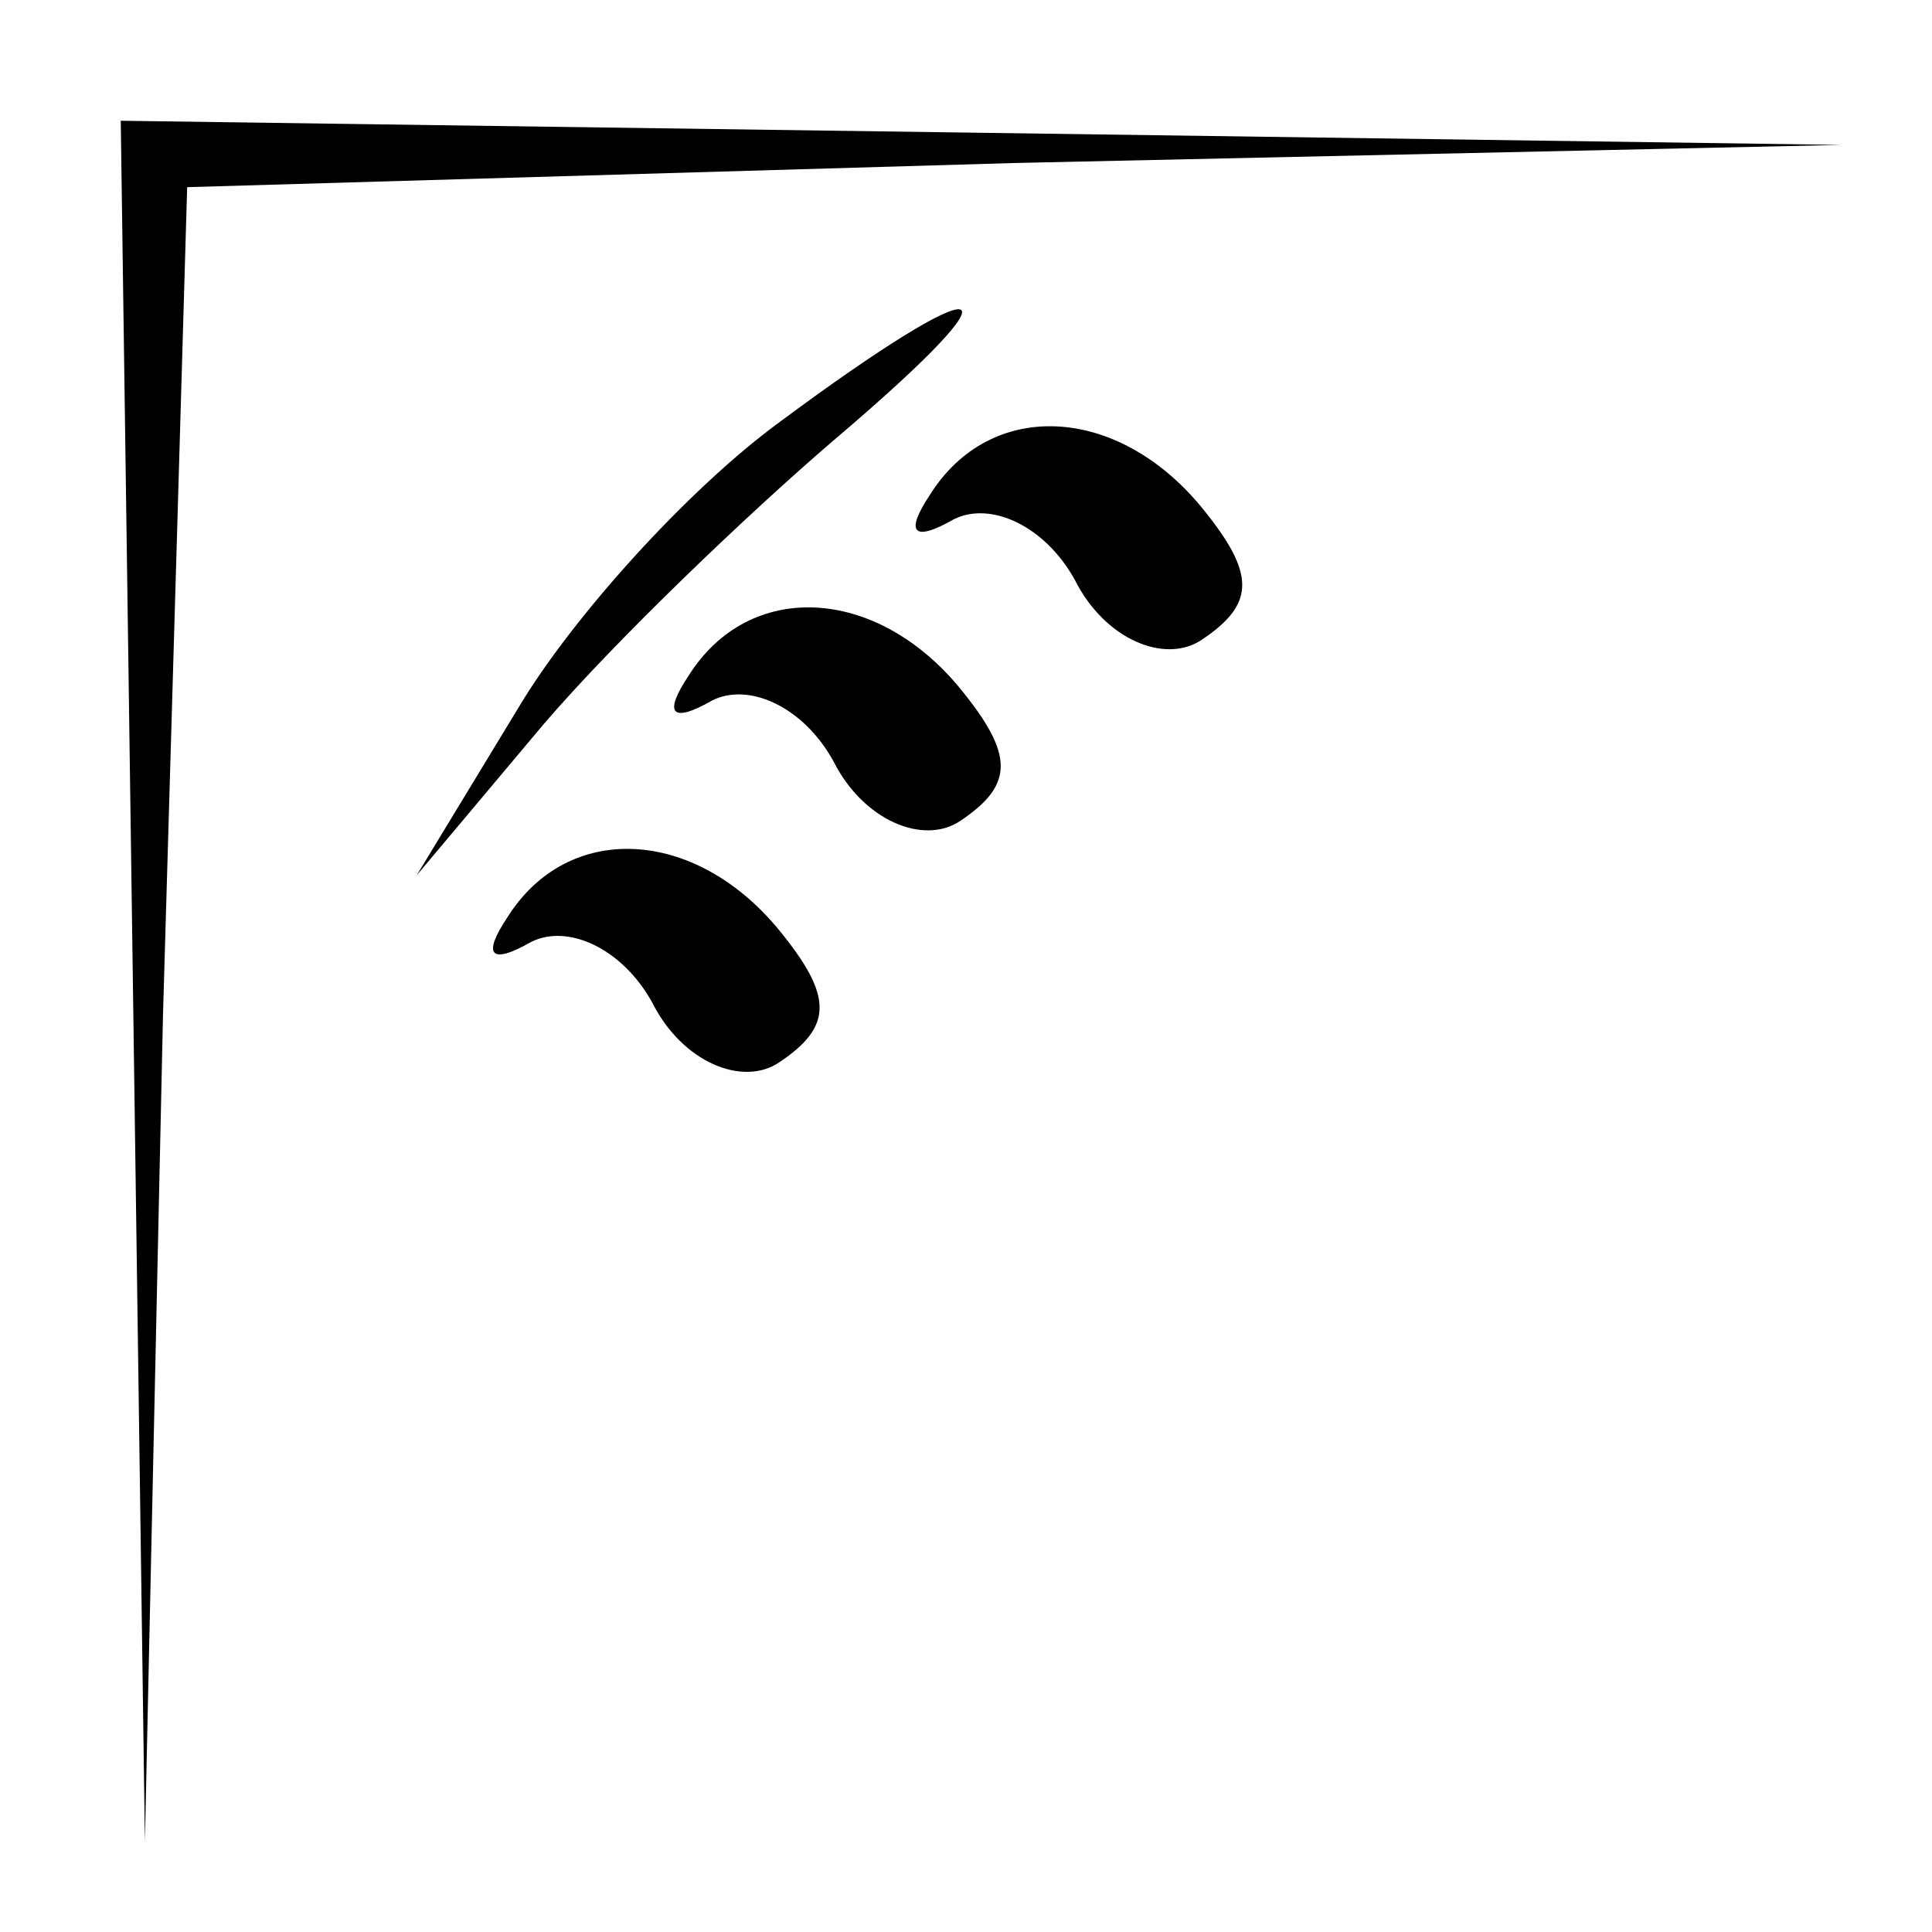 <?xml version="1.0" standalone="no"?>
<!DOCTYPE svg PUBLIC "-//W3C//DTD SVG 20010904//EN"
 "http://www.w3.org/TR/2001/REC-SVG-20010904/DTD/svg10.dtd">
<svg version="1.0" xmlns="http://www.w3.org/2000/svg"
 width="32pt" height="32pt" viewBox="0 0 32 32"
 preserveAspectRatio="xMidYMid meet">
<g transform="translate(0,32) scale(0.1,-0.1)"
fill="#000000" stroke="none">
<path fill="#000000" stroke="none" d="M22 158 l2 -143 3 137 4 137 137 4 137
3 -142 2 -143 2 2 -142z"/>
<path fill="#000000" stroke="none" d="M129 250 c-15 -11 -34 -32 -43 -47
l-17 -28 21 25 c12 14 34 35 48 47 33 28 26 29 -9 3z"/>
<path fill="#000000" stroke="none" d="M154 238 c-4 -6 -3 -8 4 -4 6 3 15 -1
20 -10 5 -10 15 -14 21 -10 9 6 9 11 0 22 -14 17 -35 18 -45 2z"/>
<path fill="#000000" stroke="none" d="M114 208 c-4 -6 -3 -8 4 -4 6 3 15 -1
20 -10 5 -10 15 -14 21 -10 9 6 9 11 0 22 -14 17 -35 18 -45 2z"/>
<path fill="#000000" stroke="none" d="M84 168 c-4 -6 -3 -8 4 -4 6 3 15 -1
20 -10 5 -10 15 -14 21 -10 9 6 9 11 0 22 -14 17 -35 18 -45 2z"/>
</g>
</svg>
